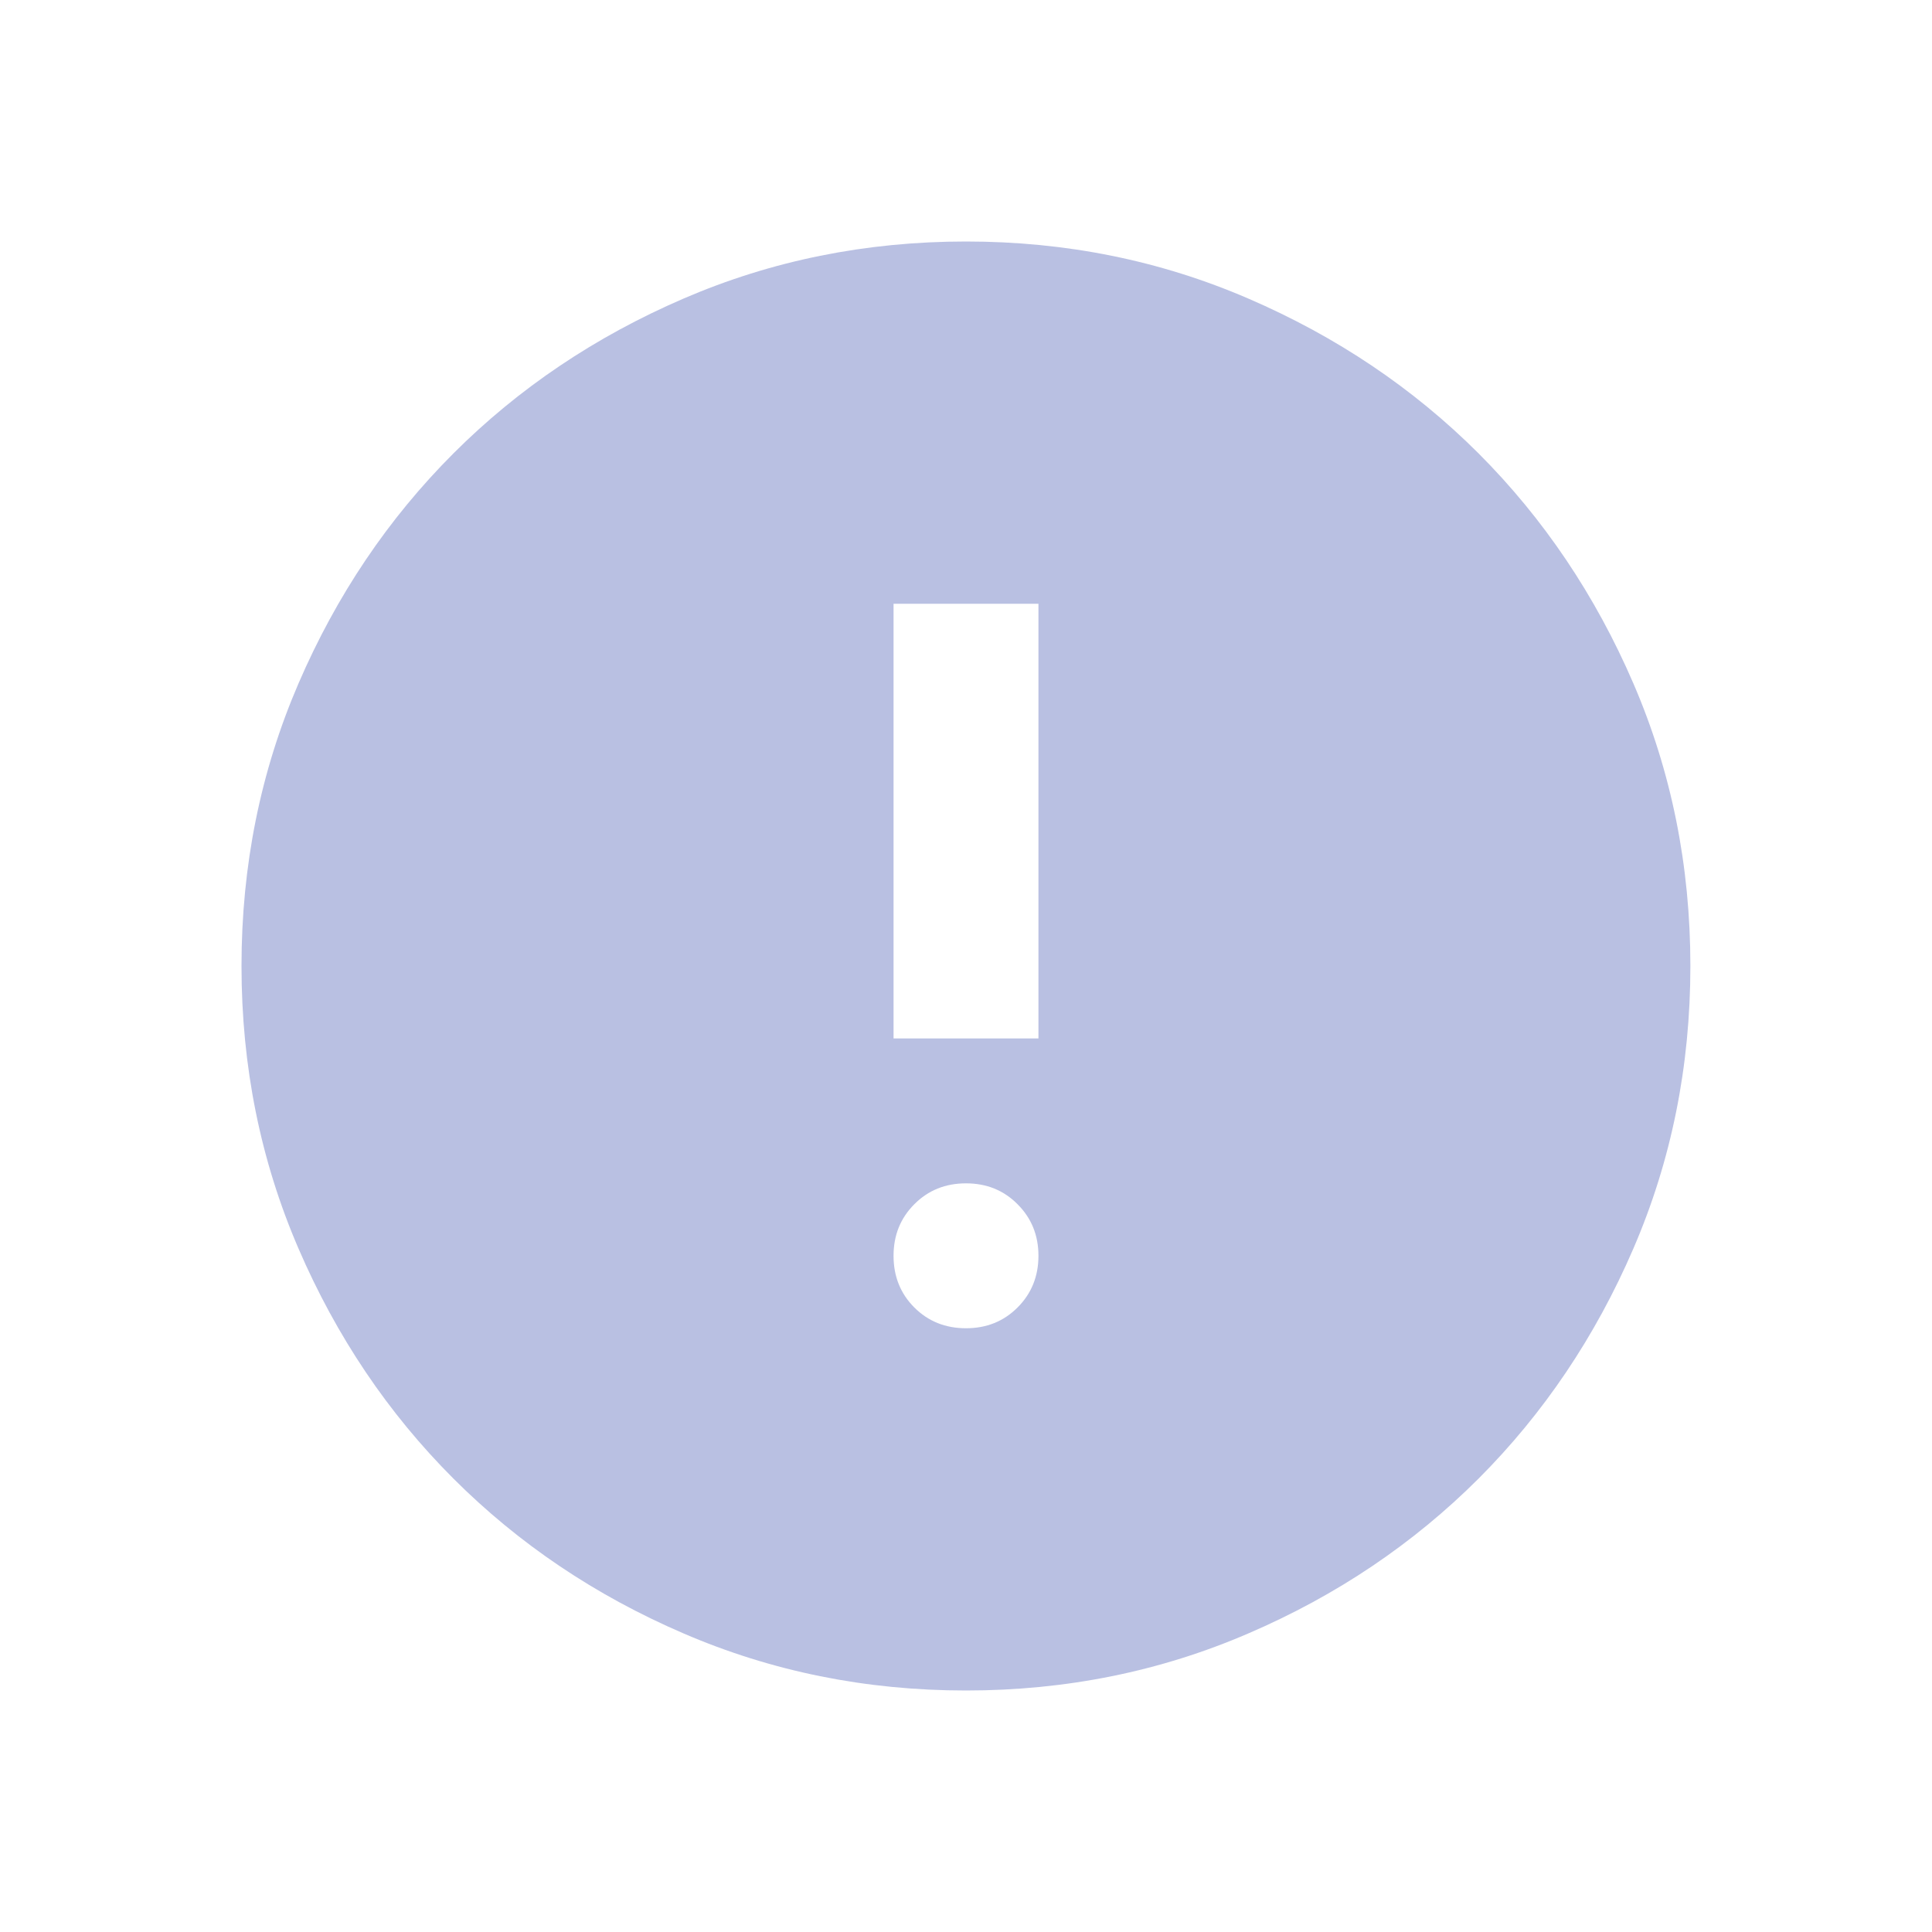 <svg width="16" height="16" viewBox="0 0 16 16" fill="none" xmlns="http://www.w3.org/2000/svg">
    <path d="M8 11C8.17 11 8.312 10.943 8.427 10.828C8.542 10.713 8.6 10.57 8.6 10.4C8.6 10.23 8.542 10.088 8.427 9.973C8.312 9.857 8.17 9.8 8 9.8C7.83 9.8 7.687 9.857 7.572 9.973C7.457 10.088 7.4 10.23 7.4 10.4C7.4 10.57 7.457 10.713 7.572 10.828C7.687 10.943 7.83 11 8 11ZM7.4 8.6H8.6V5H7.4V8.6ZM8 14C7.17 14 6.39 13.842 5.66 13.527C4.93 13.213 4.295 12.785 3.755 12.245C3.215 11.705 2.787 11.07 2.472 10.34C2.157 9.61 2 8.83 2 8C2 7.17 2.157 6.39 2.472 5.66C2.787 4.93 3.215 4.295 3.755 3.755C4.295 3.215 4.93 2.788 5.66 2.473C6.39 2.158 7.17 2 8 2C8.83 2 9.61 2.158 10.339 2.473C11.069 2.788 11.704 3.215 12.245 3.755C12.784 4.295 13.212 4.93 13.527 5.66C13.842 6.39 13.999 7.17 13.999 8C13.999 8.83 13.842 9.61 13.527 10.34C13.212 11.07 12.784 11.705 12.245 12.245C11.704 12.785 11.069 13.213 10.339 13.527C9.61 13.842 8.83 14 8 14Z" fill="#B9C0E2"/>
</svg>
